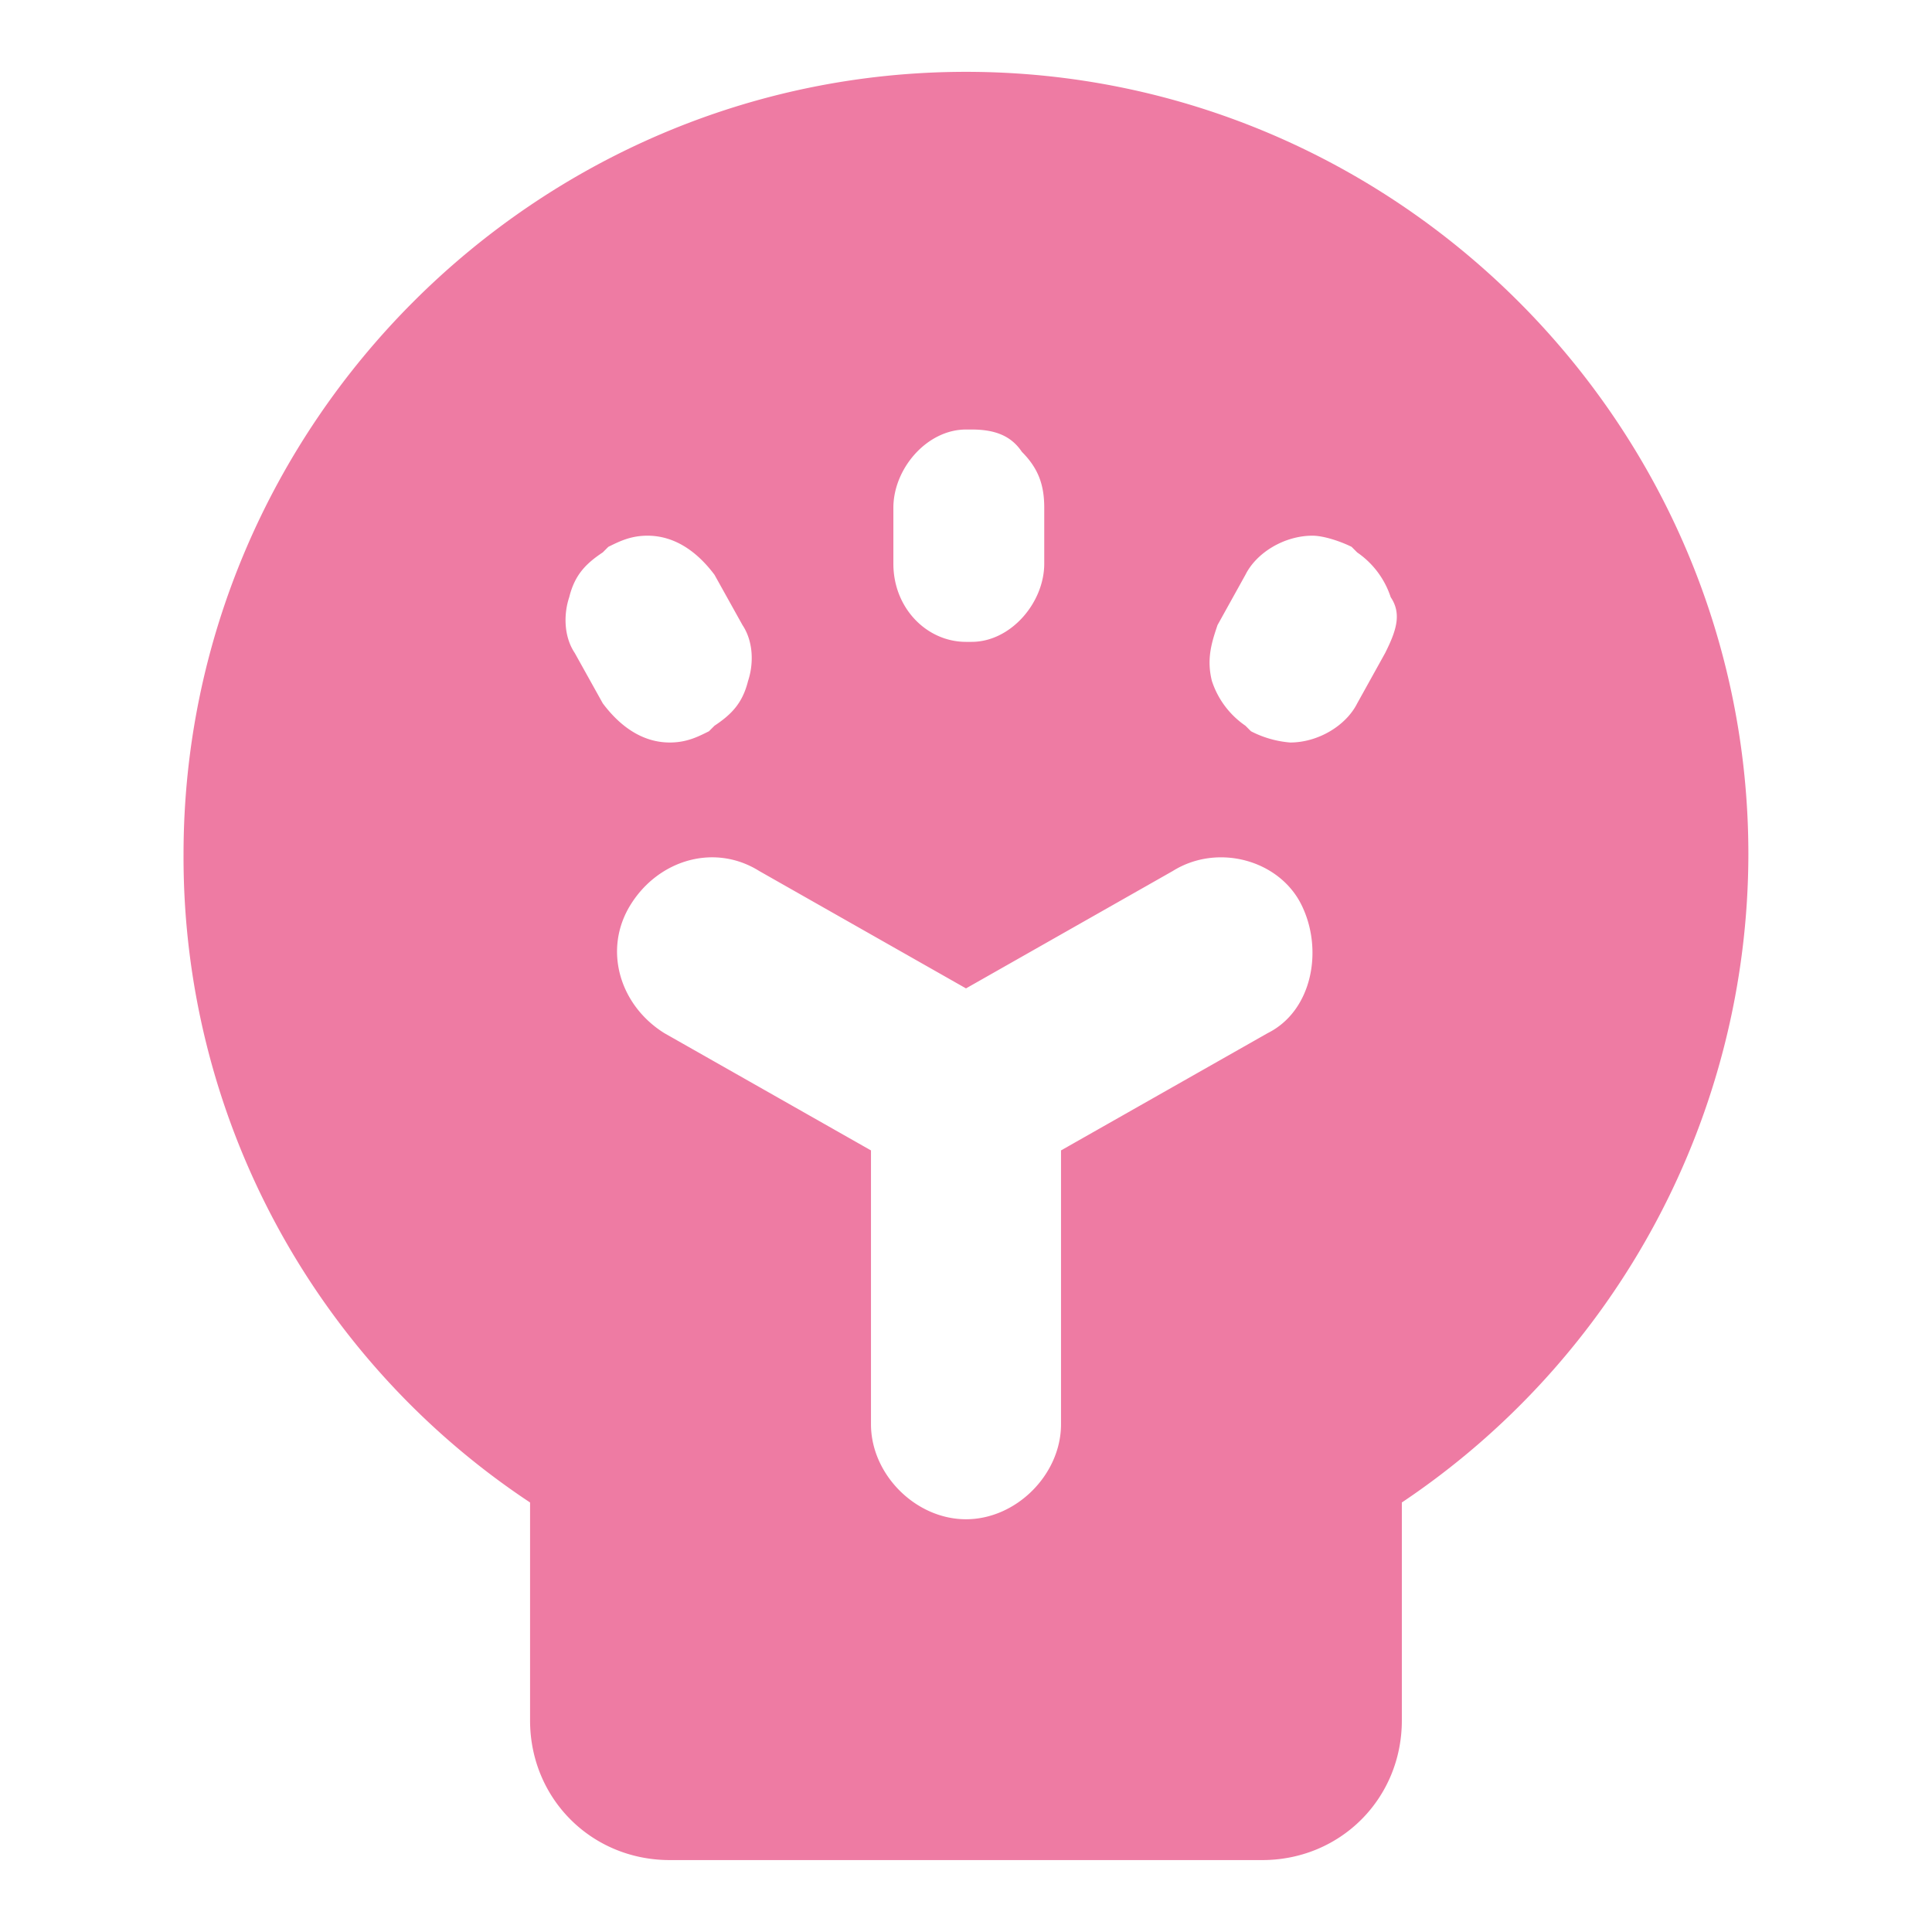 <?xml version="1.0" standalone="no"?><!DOCTYPE svg PUBLIC "-//W3C//DTD SVG 1.1//EN" "http://www.w3.org/Graphics/SVG/1.1/DTD/svg11.dtd"><svg t="1710075303250" class="icon" viewBox="0 0 1024 1024" version="1.1" xmlns="http://www.w3.org/2000/svg" p-id="88200" xmlns:xlink="http://www.w3.org/1999/xlink" width="200" height="200"><path d="M512 38.074c-228.073 0-414.72 186.647-414.72 414.72a410.205 410.205 0 0 0 183.668 343.552v115.526c0 41.425 32.582 74.007 74.054 74.007h313.996c41.425 0 74.007-32.582 74.007-74.007V796.346a414.115 414.115 0 0 0 183.668-343.598C926.72 224.675 740.073 38.074 512 38.074z m-38.493 231.052c0-20.76 17.78-41.472 38.493-41.472h2.979c11.822 0 20.713 2.979 26.624 11.822 8.89 8.89 11.869 17.78 11.869 29.65v29.603c0 20.759-17.78 41.472-38.493 41.472H512c-20.713 0-38.493-17.78-38.493-41.426v-29.65zM304.64 346.112c-5.911-8.844-5.911-20.713-2.932-29.603 2.932-11.869 8.843-17.78 17.78-23.738l2.932-2.932c5.958-2.933 11.87-5.912 20.76-5.912 14.801 0 26.624 8.844 35.514 20.713l14.848 26.67c5.911 8.89 5.911 20.76 2.932 29.65-2.932 11.823-8.843 17.734-17.78 23.692l-2.933 2.932c-5.957 2.979-11.869 5.958-20.759 5.958-14.801 0-26.624-8.89-35.514-20.76l-14.848-26.67z m367.29 201.449l-109.568 62.184v145.13c0 26.67-23.738 50.361-50.362 50.361-26.67 0-50.362-23.738-50.362-50.362V609.745L352.07 547.561c-23.738-14.848-32.582-44.451-17.78-68.143 14.8-23.738 44.404-32.582 68.095-17.78L512 523.869l109.615-62.231c23.691-14.802 56.273-5.911 68.096 17.78 11.869 23.738 5.91 56.32-17.78 68.143z m62.231-201.449l-14.801 26.67c-5.958 11.87-20.76 20.76-35.56 20.76a54.924 54.924 0 0 1-20.76-5.958l-2.932-2.932a46.08 46.08 0 0 1-17.78-23.739c-2.98-11.822 0-20.712 2.978-29.602l14.802-26.671c5.91-11.823 20.712-20.713 35.514-20.713 5.958 0 14.848 2.98 20.76 5.912l2.978 2.978a46.08 46.08 0 0 1 17.734 23.692c5.958 8.844 2.979 17.78-2.933 29.603z" p-id="88201" fill="#ee7ba3"></path></svg>